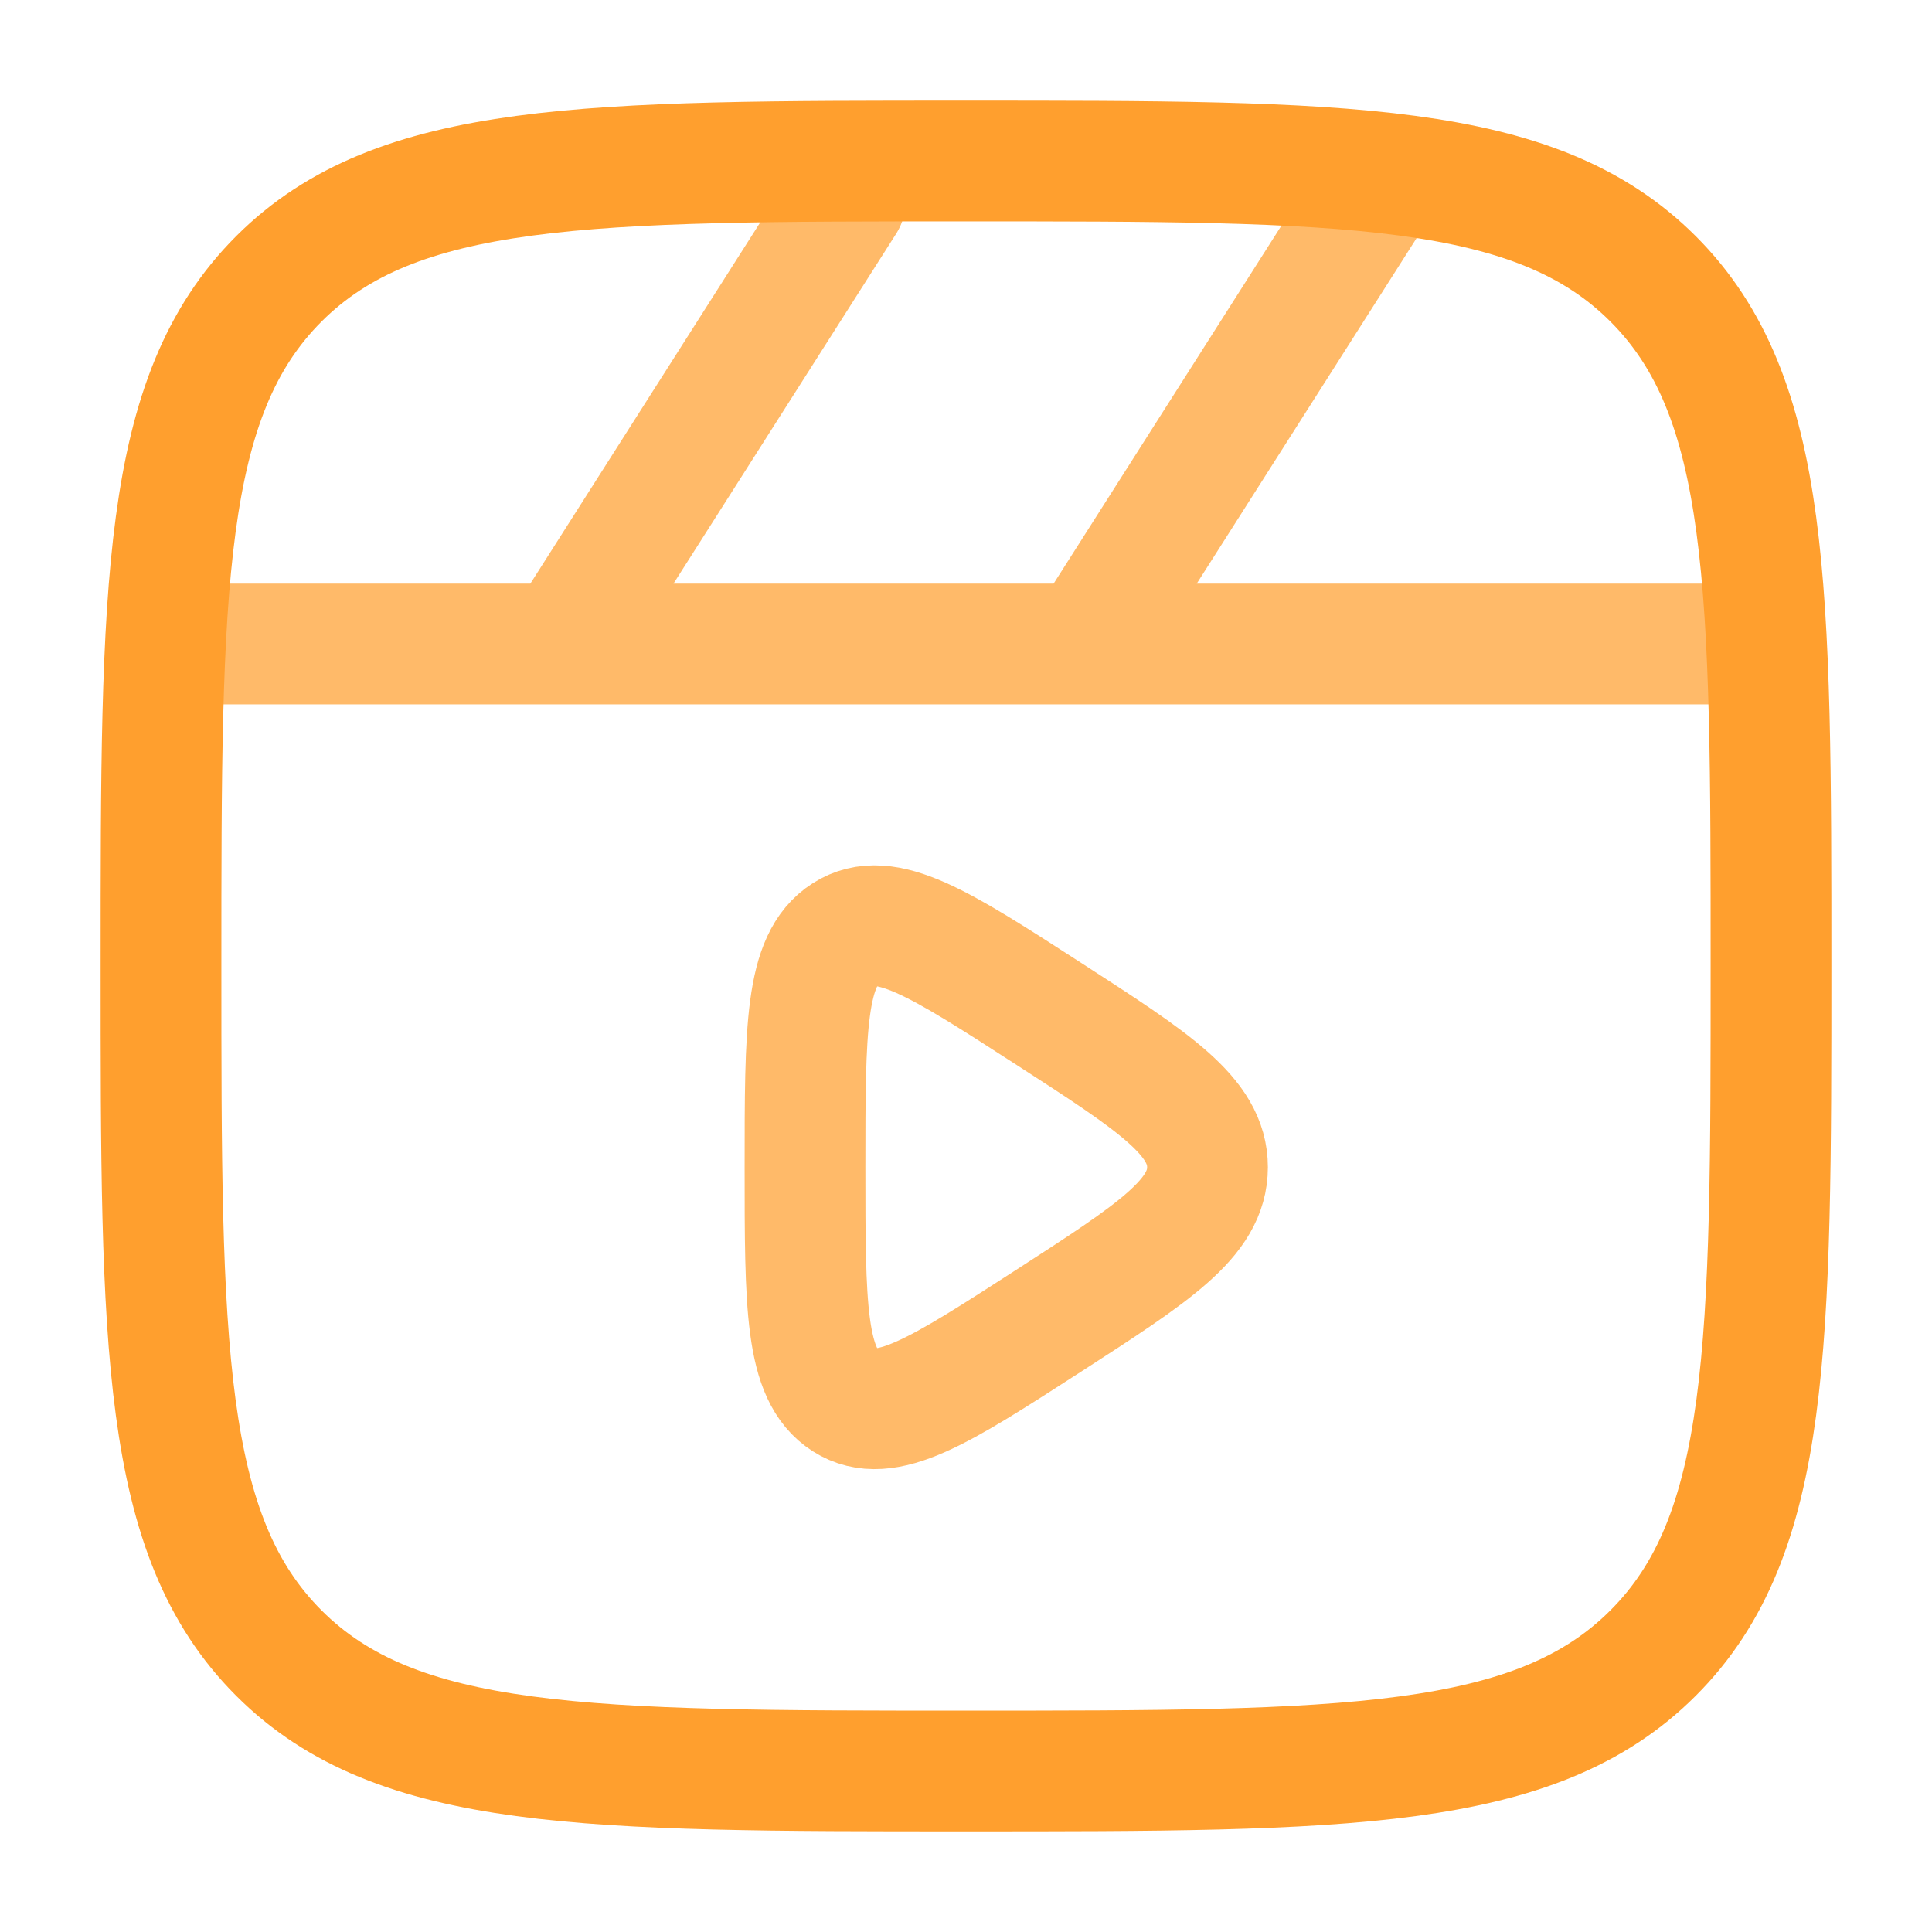 <svg width="24" height="24" viewBox="0 0 24 24" fill="none" xmlns="http://www.w3.org/2000/svg">
<path opacity="0.9" d="M21.5 8H2.5M7 8L10.5 2.5M13.5 8L17 2.5" stroke="#FFB359" stroke-width="1.5" stroke-linecap="round"/>
<path opacity="0.9" d="M15 14.5C15 13.867 14.338 13.44 13.014 12.585C11.672 11.719 11.001 11.286 10.5 11.604C10 11.922 10 12.781 10 14.5C10 16.219 10 17.078 10.5 17.396C11.001 17.714 11.672 17.281 13.014 16.415C14.338 15.56 15 15.133 15 14.5Z" stroke="#FFB359" stroke-width="1.5" stroke-linecap="round"/>
<path d="M2 12C2 7.286 2 4.929 3.464 3.464C4.929 2 7.286 2 12 2C16.714 2 19.071 2 20.535 3.464C22 4.929 22 7.286 22 12C22 16.714 22 19.071 20.535 20.535C19.071 22 16.714 22 12 22C7.286 22 4.929 22 3.464 20.535C2 19.071 2 16.714 2 12Z" stroke="#FF9F2E" stroke-width="1.5"/>
</svg>
